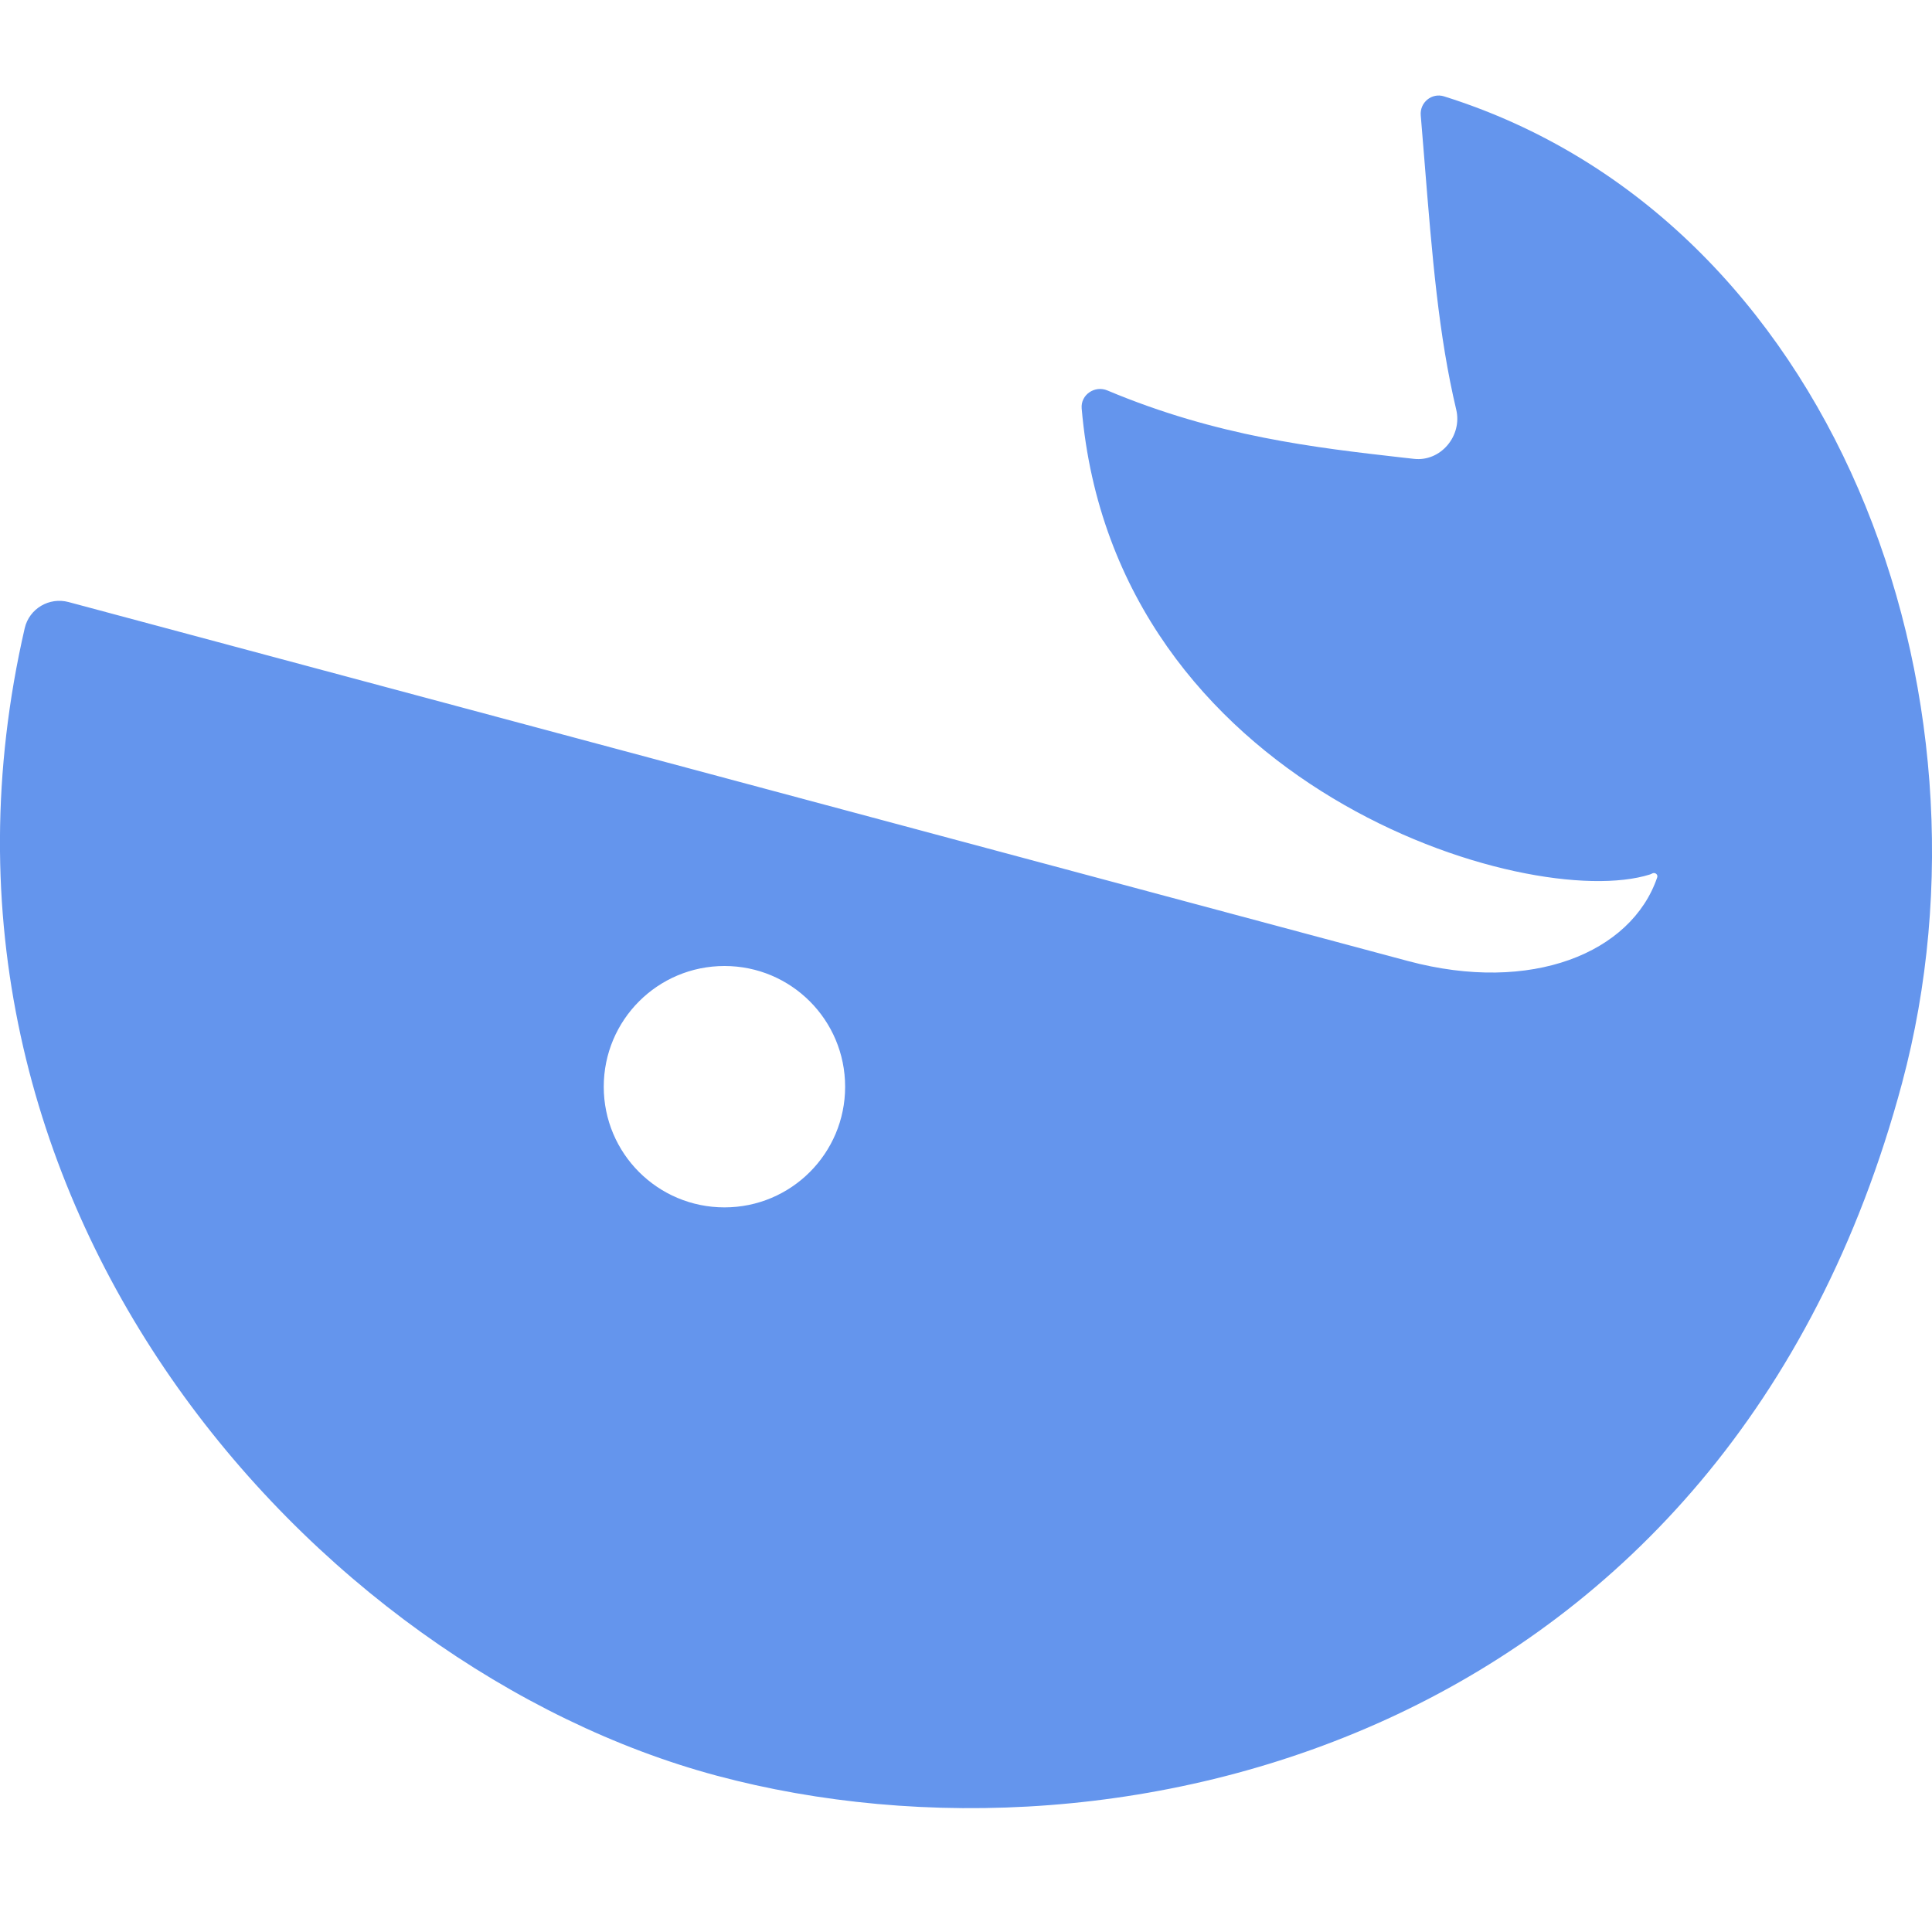 <svg width="16" height="16" viewBox="0 0 16 16" fill="none" xmlns="http://www.w3.org/2000/svg">
    <style type="text/css">
        @media (prefers-color-scheme: dark) {
            path {
            fill: #fff;
          }
        }
    </style>

    <path fill-rule="evenodd" clip-rule="evenodd" d="M5.934 14.705C9.314 15.611 14.307 14.361 15.752 8.97C16.617 5.739 15.19 1.812 11.959 0.798C11.857 0.766 11.757 0.849 11.766 0.955C11.777 1.085 11.787 1.211 11.797 1.333L11.797 1.334V1.334C11.861 2.13 11.914 2.778 12.06 3.393C12.111 3.61 11.931 3.825 11.71 3.8L11.611 3.789C10.891 3.707 10.079 3.615 9.172 3.234C9.067 3.189 8.948 3.269 8.958 3.383C9.229 6.526 12.662 7.559 13.664 7.242C13.671 7.239 13.678 7.237 13.684 7.233C13.707 7.222 13.733 7.243 13.724 7.267C13.511 7.89 12.685 8.233 11.661 7.959L0.568 4.986C0.408 4.943 0.243 5.04 0.205 5.201C-0.894 9.974 2.621 13.817 5.934 14.705ZM6 9.999C6.552 9.999 6.999 9.552 6.999 9C6.999 8.447 6.552 8 6 8C5.447 8 5 8.447 5 9C5 9.552 5.447 9.999 6 9.999Z" fill="CornflowerBlue" />
</svg>
